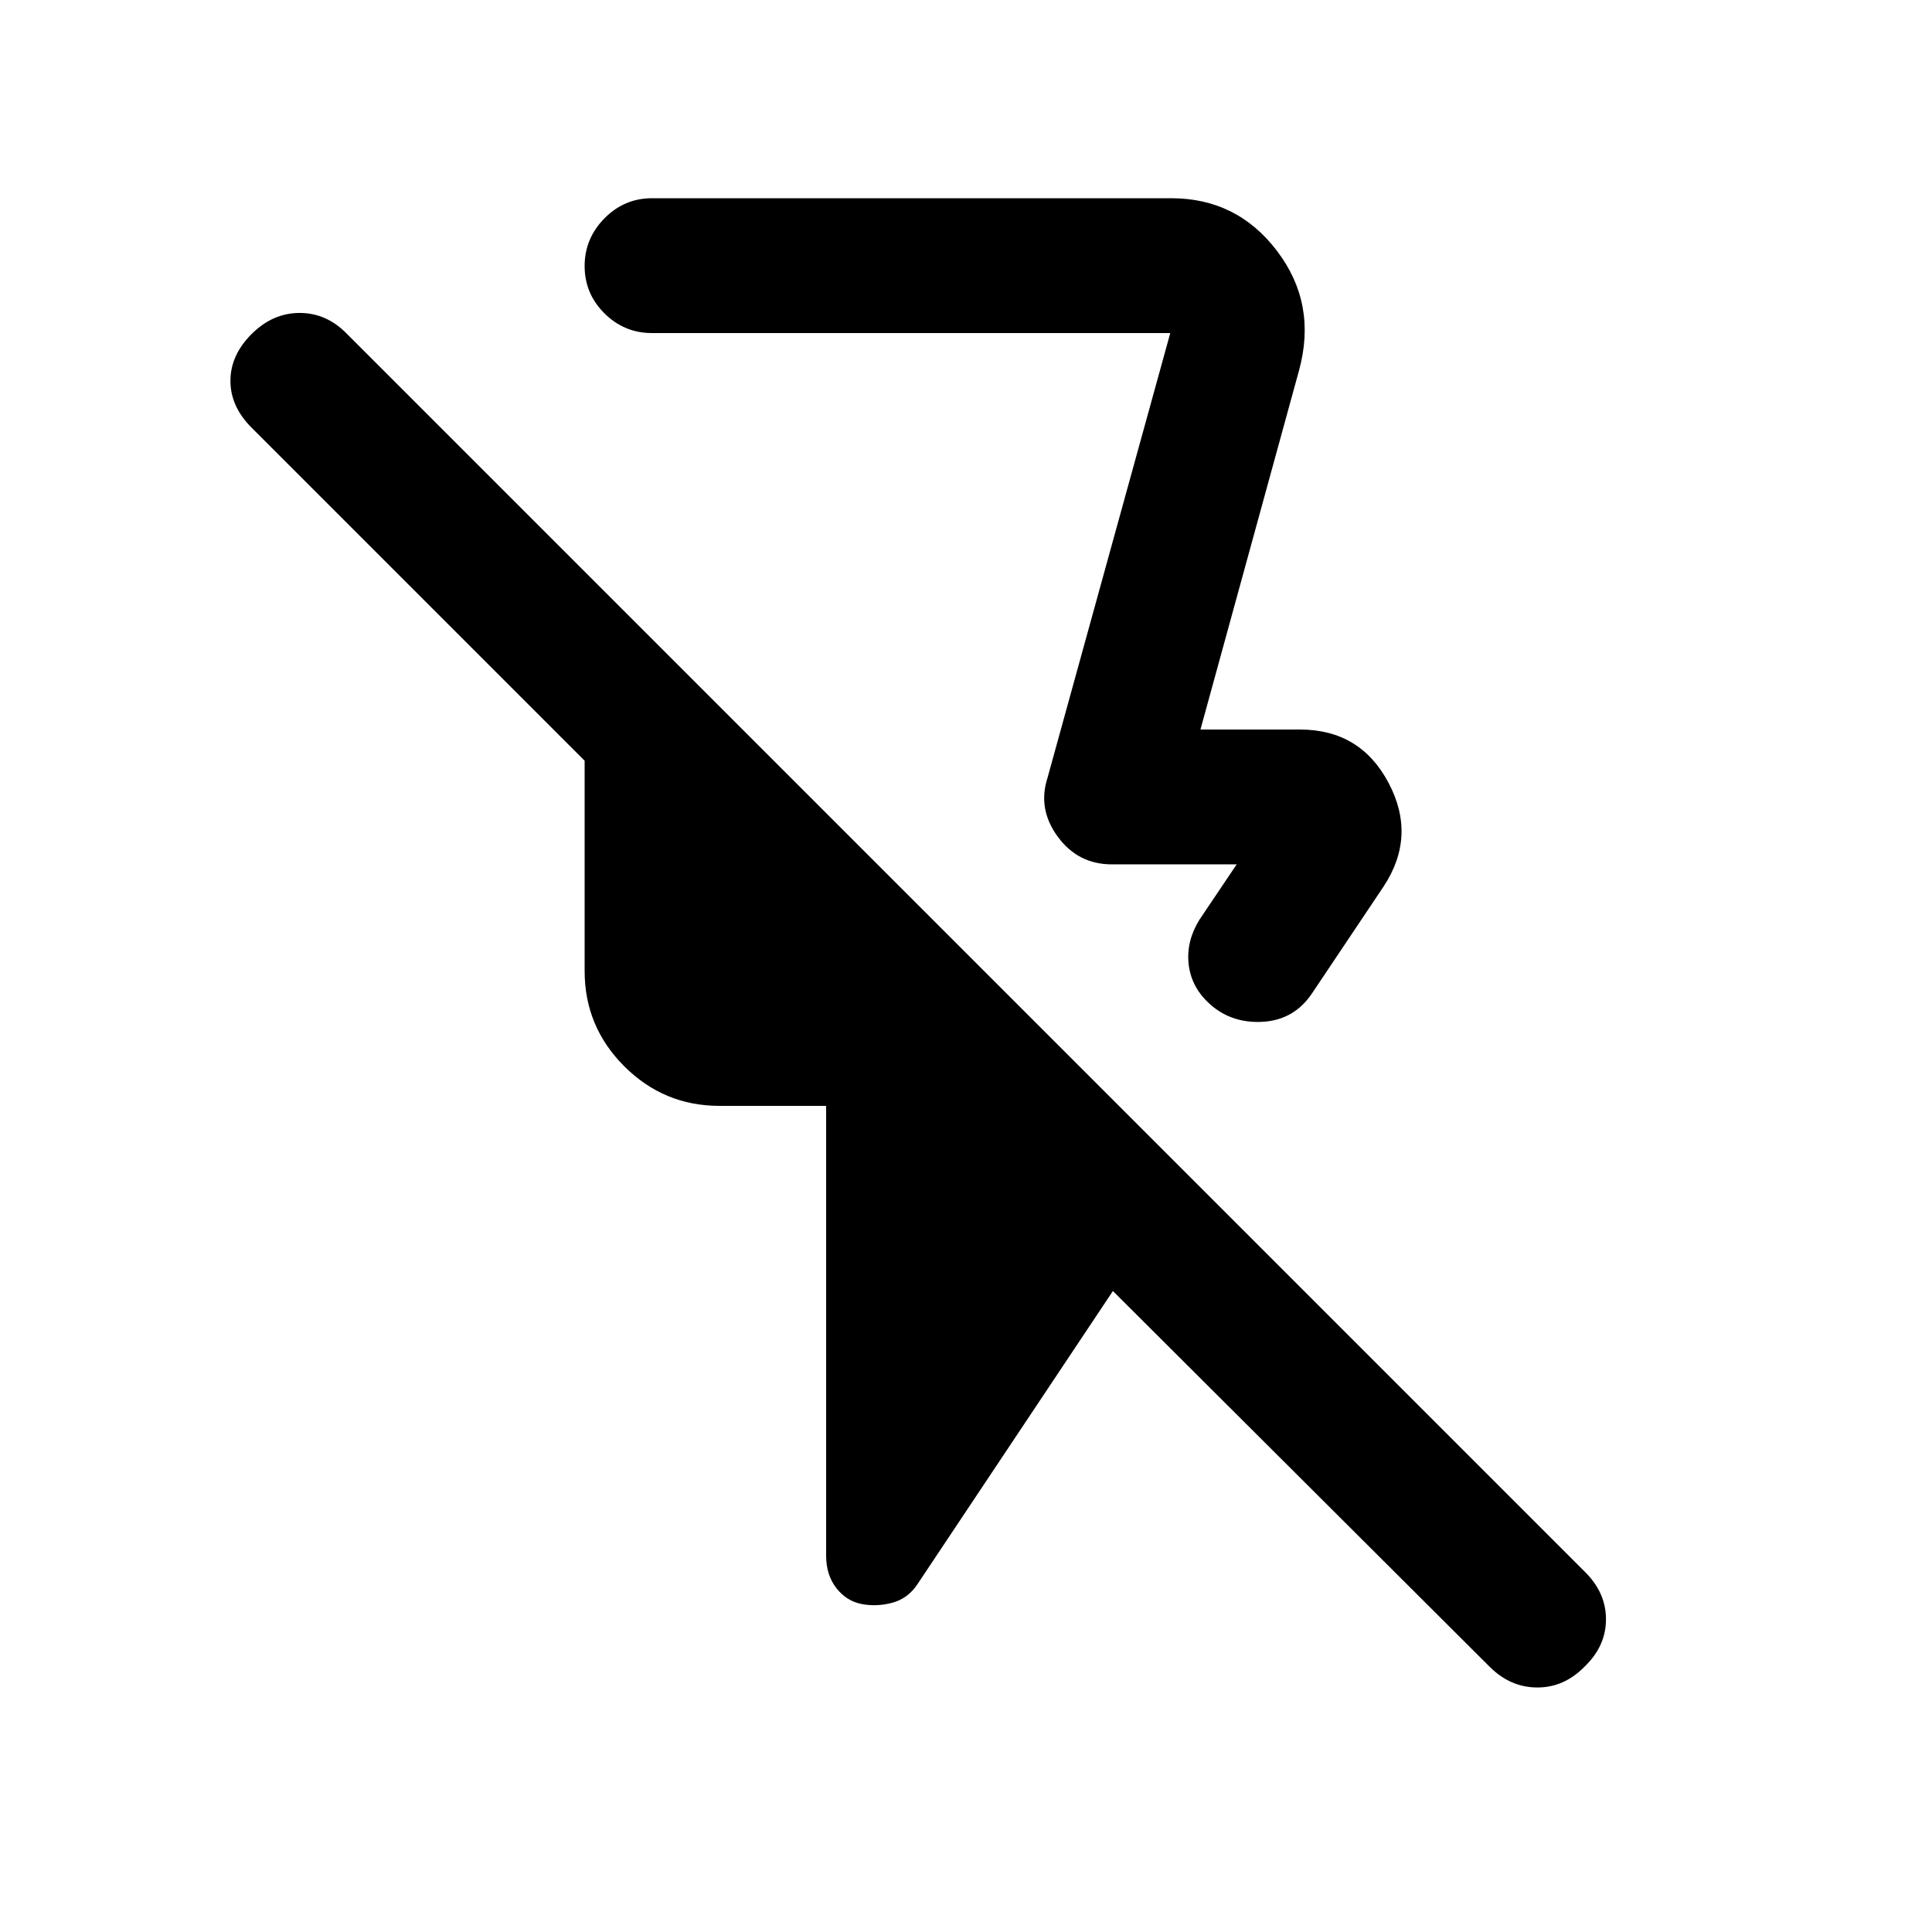 <svg xmlns="http://www.w3.org/2000/svg" height="20" viewBox="0 -960 960 960" width="20"><path d="m645.5-776-49 178.5H646q29.94 0 43.97 26.5 14.03 26.5-2.47 51.5l-35.5 53q-9 13.5-25 14.25t-26.94-9.87q-8.39-8.15-9.48-19.26Q589.5-492.5 596-503l18.5-27.5h-62q-16.82 0-26.91-13.75t-5.09-29.25l61-221H324q-13.8 0-23.65-9.79-9.85-9.79-9.85-23.5t9.85-23.71q9.85-10 23.65-10h258q32.68 0 52.59 26.25Q654.5-809 645.5-776Zm94.73 644.23L553-318.5 456-173q-4.78 7.3-12.64 9.4-7.86 2.1-15.36.6-7.5-1.5-12.5-7.99t-5-16.01v-223.5h-53q-27.64 0-47.32-19.68T290.5-477.5V-582L125.04-747.46Q114.5-758 114.5-770.75T125-794q10.5-10.5 23.92-10.5 13.41 0 23.58 10.5l614.92 614.92Q798-168.68 798-155.41q0 13.27-10.5 23.41-10.17 10.5-23.58 10.5-13.42 0-23.69-10.27ZM452.5-637.5Z"/></svg>